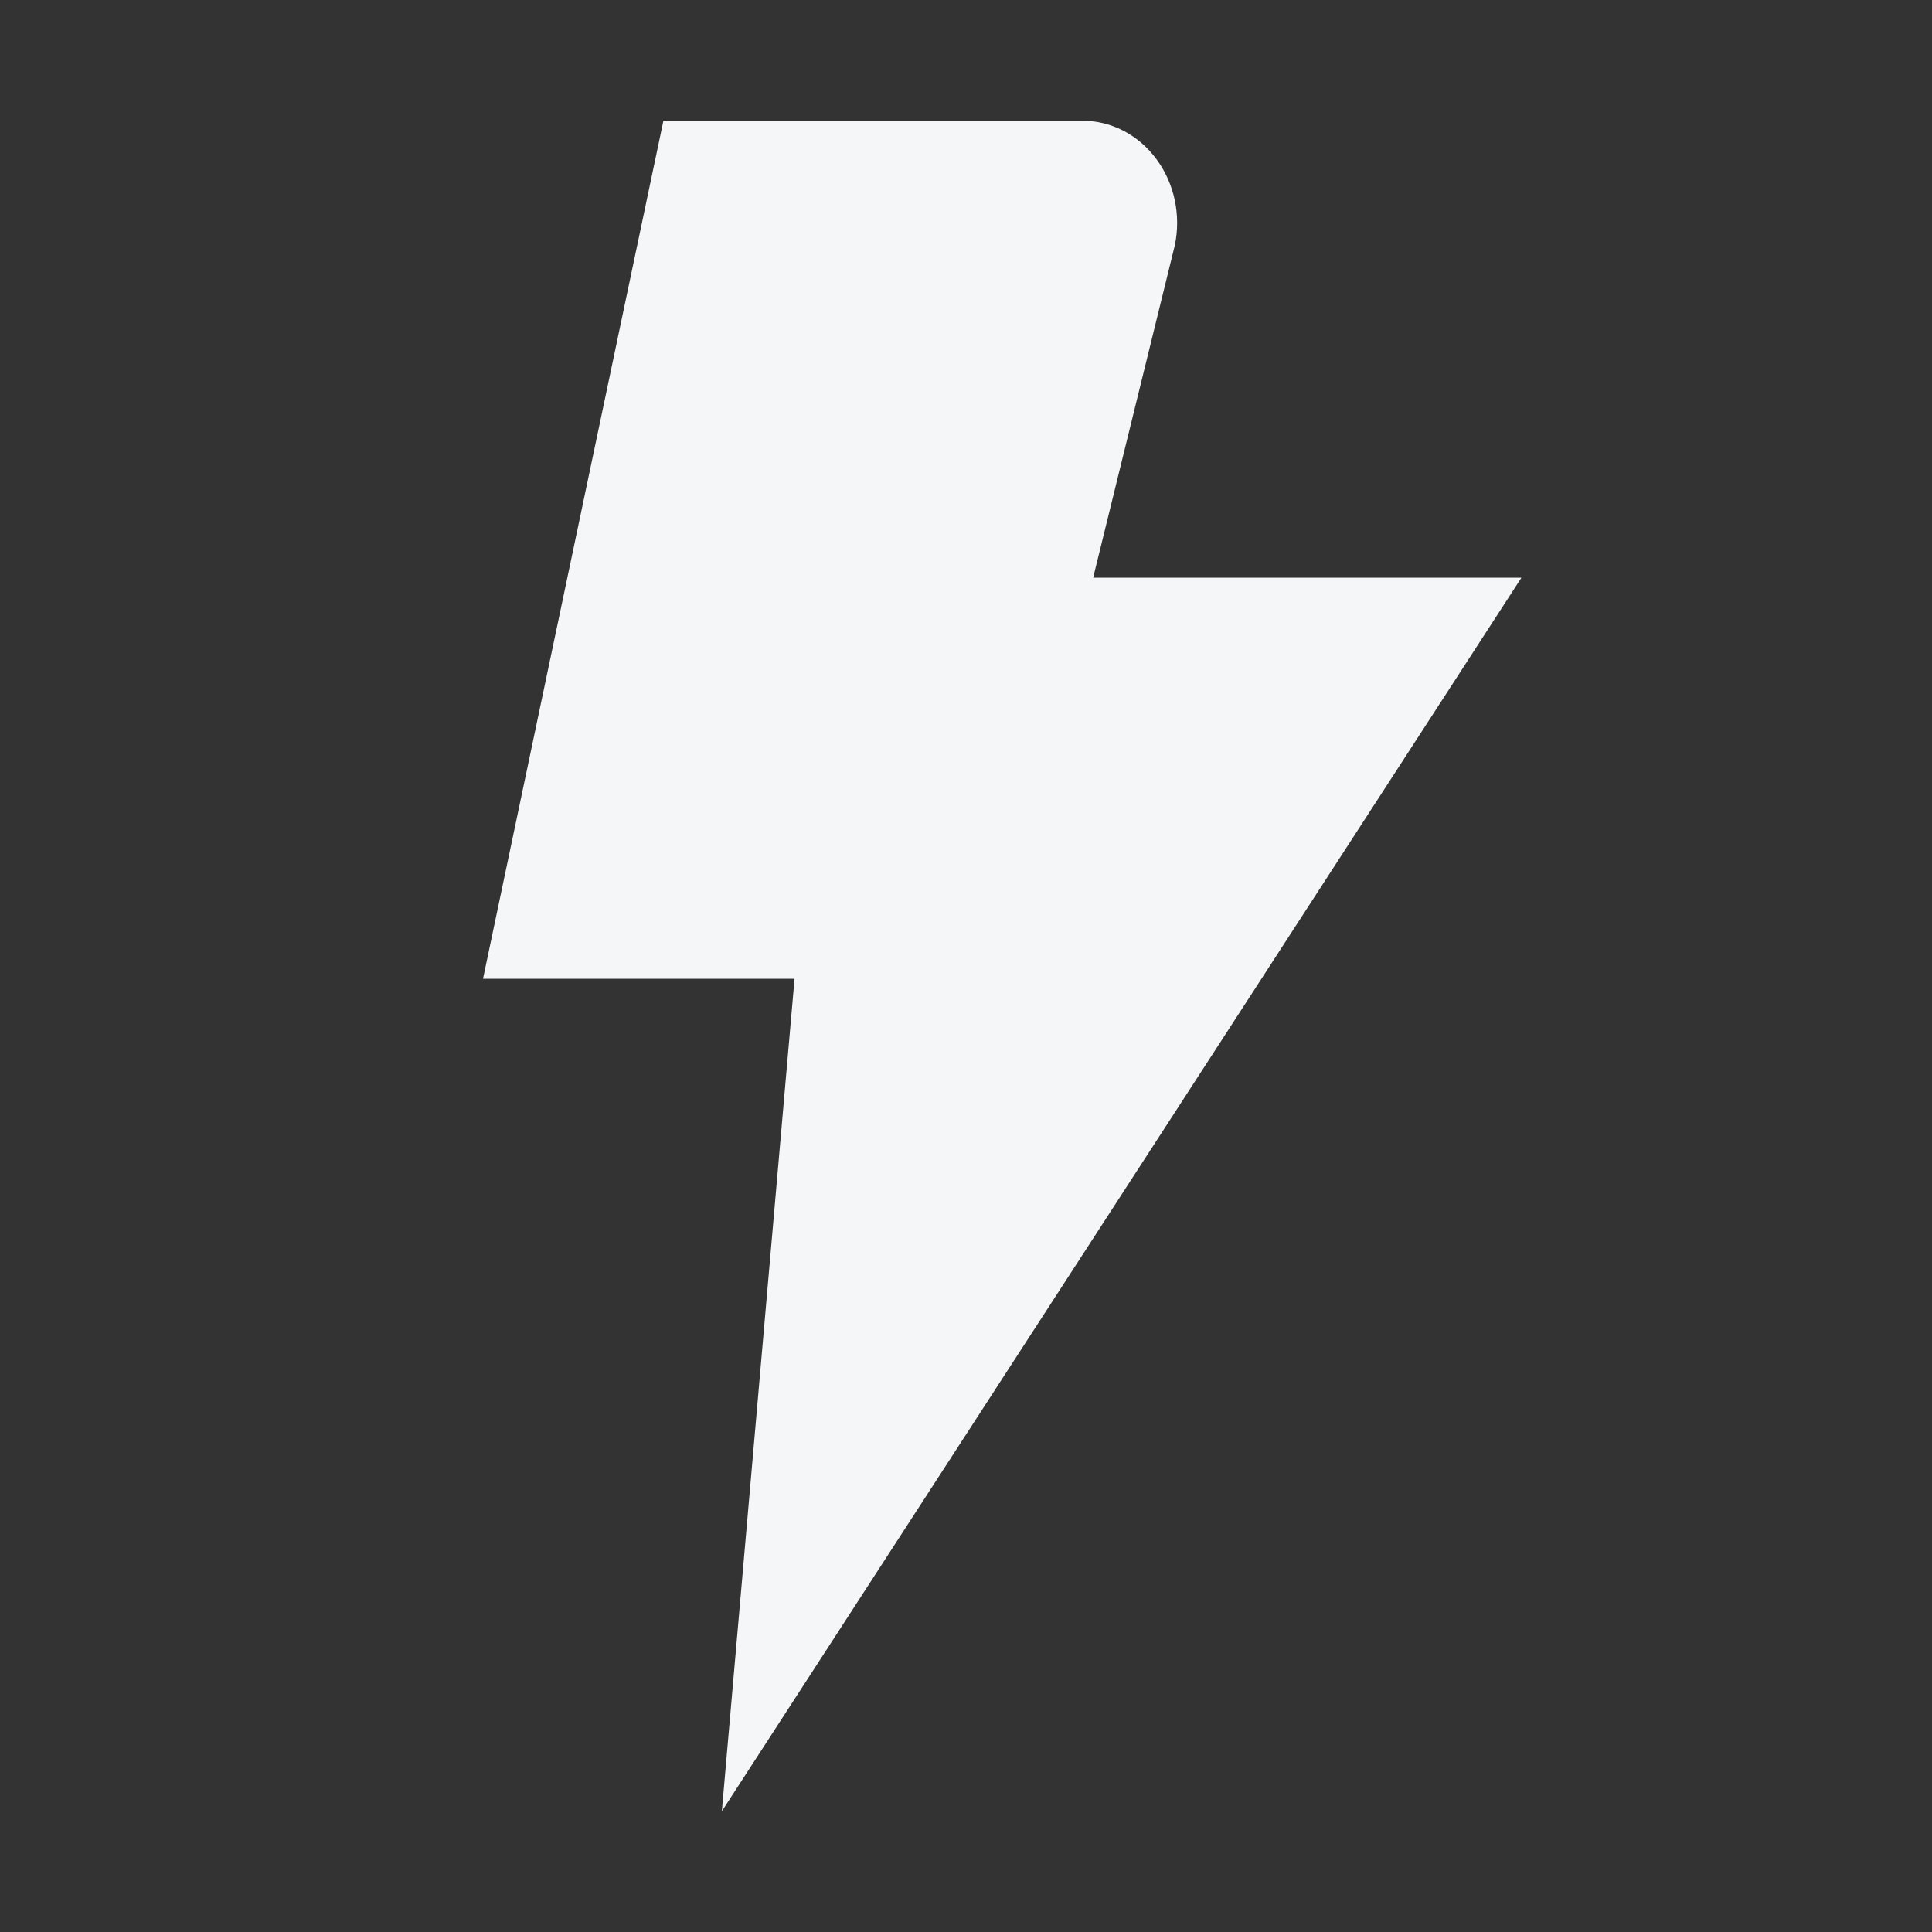 <svg width="16" height="16" viewBox="0 0 16 16" fill="none" xmlns="http://www.w3.org/2000/svg">
<rect x="0" y="0" width="16" height="16" fill="#333333" stroke="none"/>
<path d="M8.966 1H5.494L4 8.106H6.58L5.978 15L12.6 4.784H9.053L9.729 2.033C9.782 1.783 9.726 1.519 9.577 1.318C9.429 1.117 9.204 1 8.966 1Z" fill="#F4F6F8"/>
</svg>
